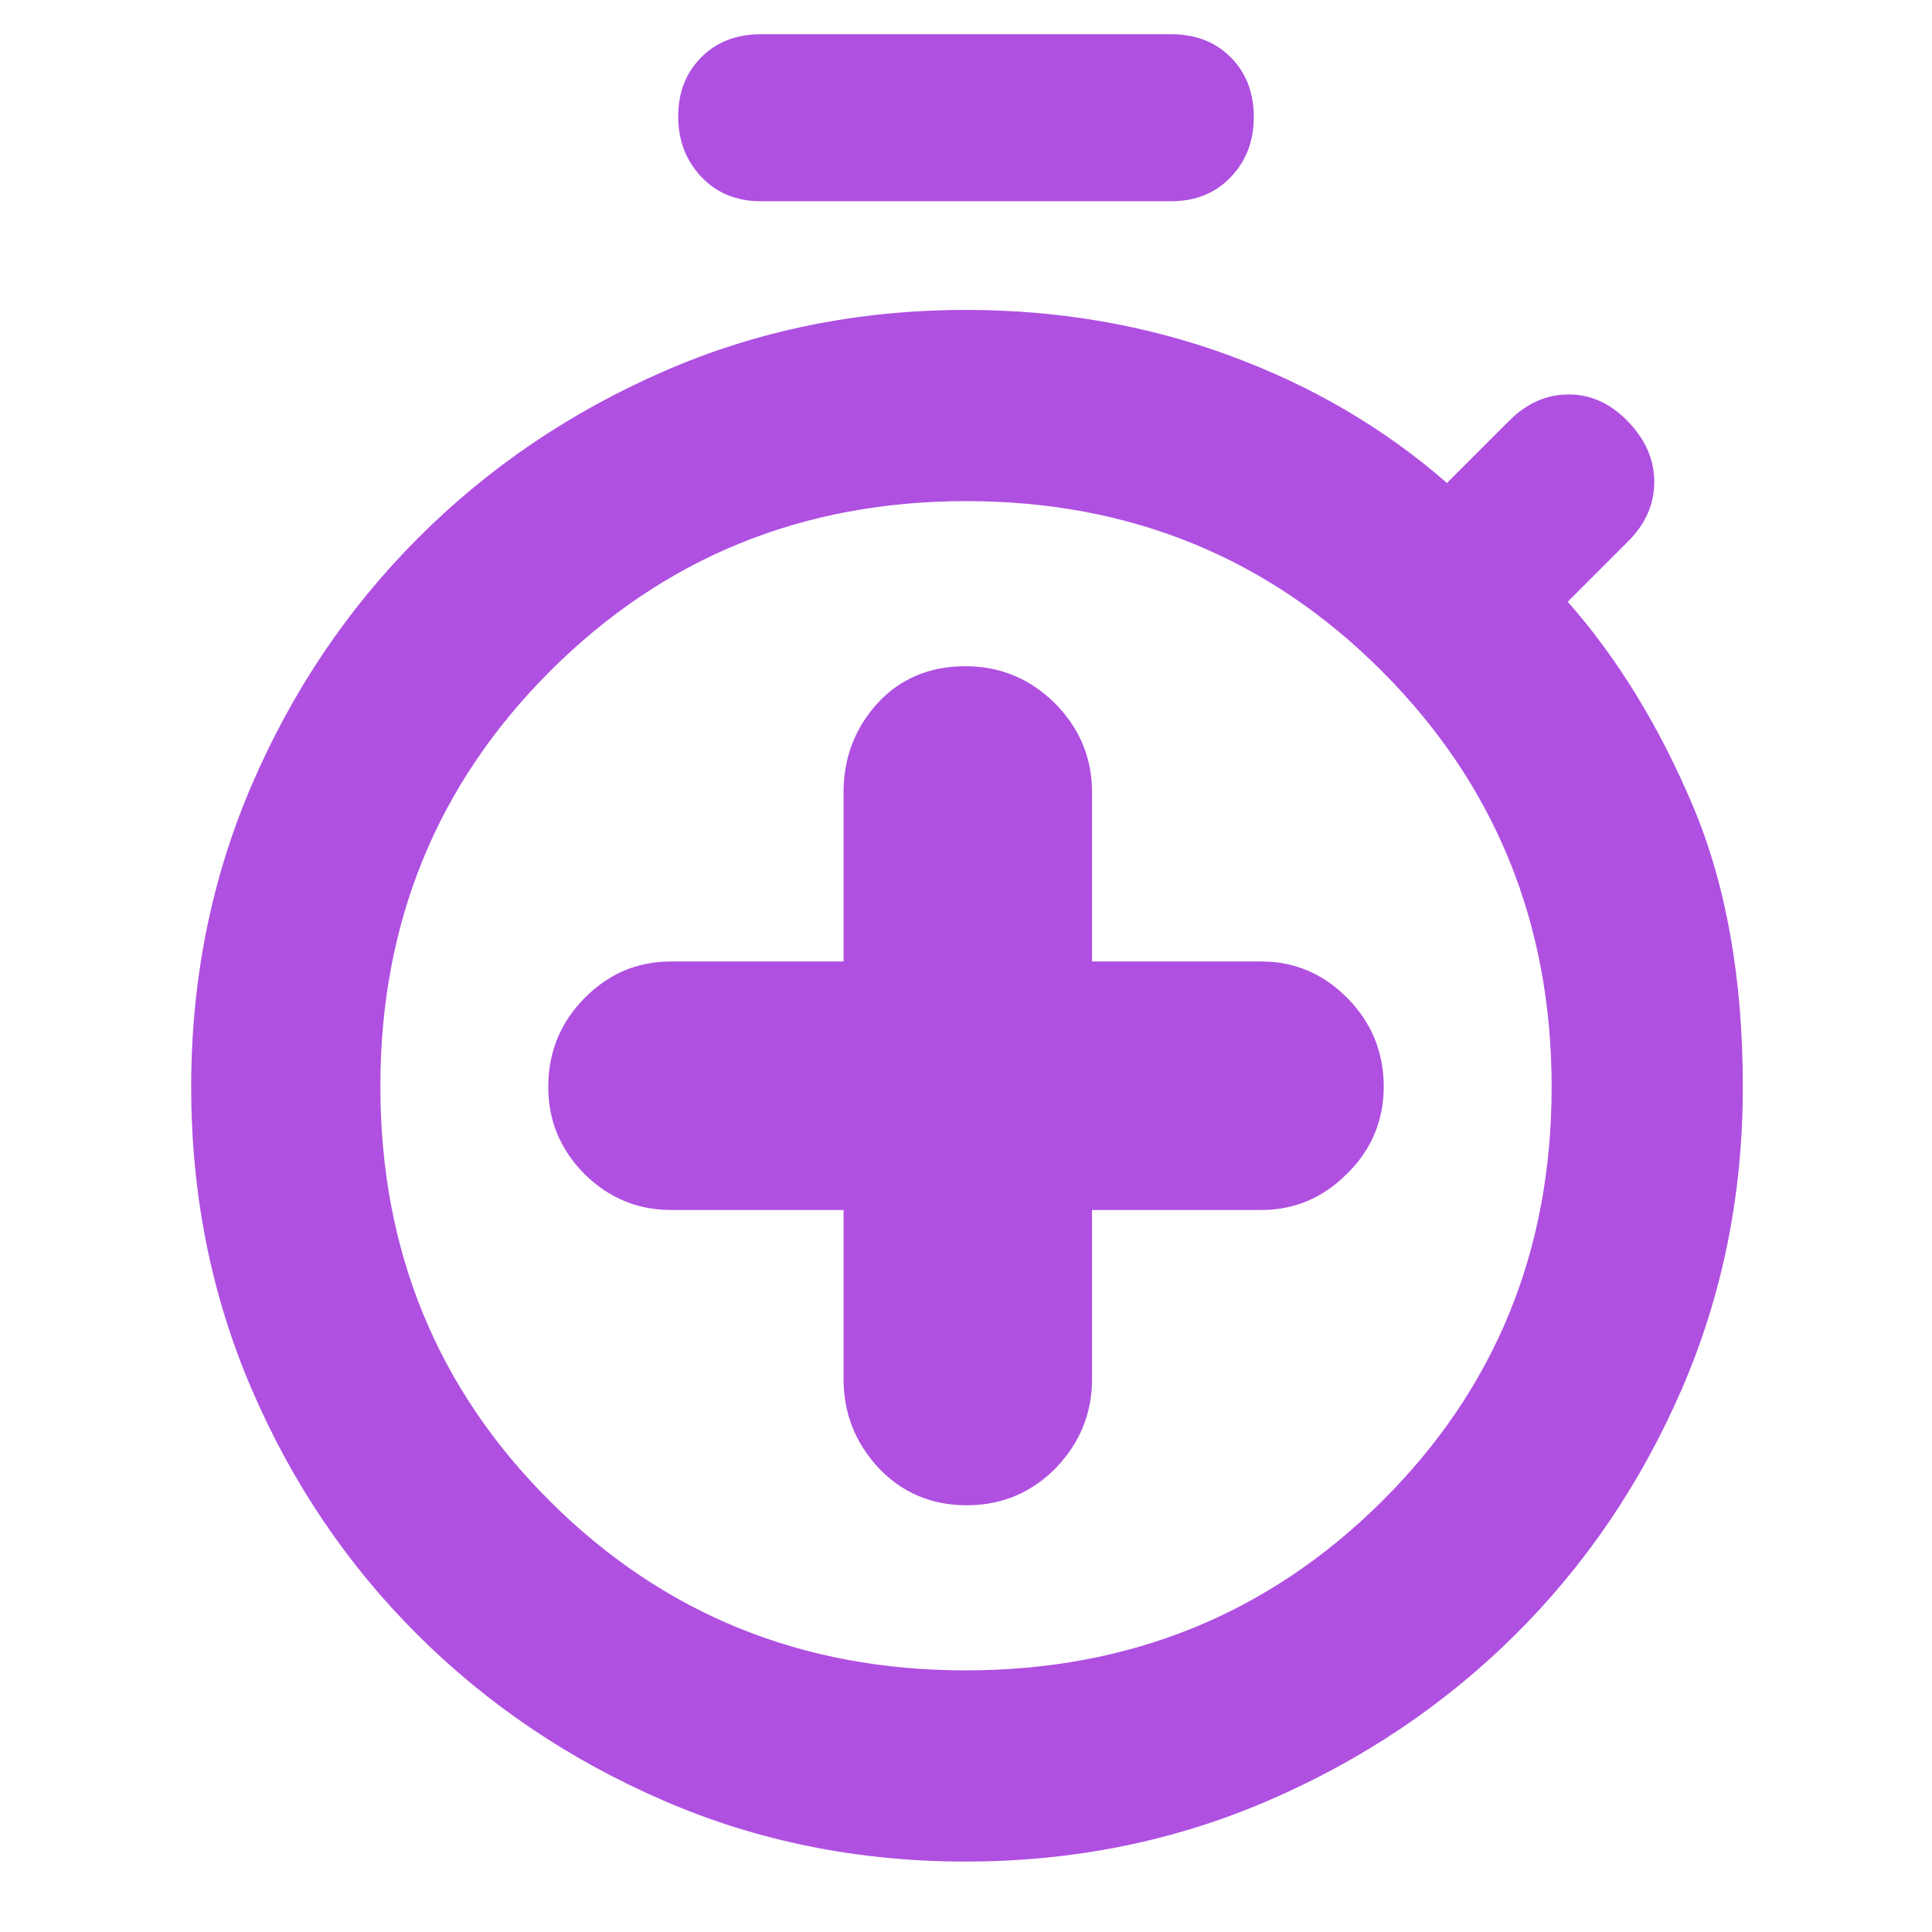 <svg height="48" viewBox="0 -960 960 960" width="48" xmlns="http://www.w3.org/2000/svg"><path fill="rgb(175, 80, 225)" d="m479.77-35c-53.493 0-103.553-10.113-150.18-30.34s-87.383-47.727-122.27-82.5c-34.88-34.773-62.32-75.447-82.32-122.02-20-46.567-30-96.567-30-150 0-53.427 10.03-103.457 30.09-150.09 20.06-46.64 47.53-87.463 82.41-122.47 34.887-35 75.643-62.68 122.27-83.04s96.703-30.54 150.23-30.54c46 0 89.5 7.5 130.5 22.5s77.167 36.167 108.5 63.5l31-31c8.667-8.667 18.5-13 29.5-13s20.833 4.5 29.5 13.5 13 19 13 30-4.333 20.833-13 29.5l-30 30c24.667 28 45.333 61.667 62 101s25 86 25 140c0 53.573-10.133 103.707-30.4 150.4s-47.89 87.383-82.87 122.07c-34.98 34.68-75.847 62.103-122.6 82.27-46.753 20.173-96.873 30.26-150.36 30.26zm.06-95c81.447 0 150.337-27.943 206.67-83.83s84.5-124.553 84.5-206-28.11-150.337-84.33-206.67-125.053-84.5-206.5-84.5-150.337 28.11-206.67 84.33-84.5 125.053-84.5 206.5 28.11 150.17 84.33 206.17 125.053 84 206.5 84zm-101.71-730c-12.16 0-22.053-4.06-29.68-12.18-7.627-8.113-11.44-18.113-11.44-30 0-11.88 3.813-21.653 11.44-29.32s17.52-11.5 29.68-11.5h203.76c12.167 0 22.06 3.83 29.68 11.49 7.627 7.66 11.44 17.557 11.44 29.69 0 11.88-3.813 21.82-11.44 29.82-7.62 8-17.513 12-29.68 12zm-44.848 501.23c-16.57 0-30.884-6.09-42.874-17.88-11.988-12.16-17.966-26.5-17.966-43.31 0-17.18 5.978-31.86 17.966-44.03 11.99-12.18 26.304-18.26 42.874-18.26h85.89v-84.09c0-17.17 5.653-31.86 16.999-44.38 11.343-12.16 25.839-18.24 43.519-18.24 17.177 0 31.956 6.08 44.339 18.24 12.419 12.52 18.609 27.21 18.609 44.38v84.09h84.101c16.57 0 30.85 6.08 42.838 18.26 11.988 12.17 18.002 26.85 18.002 44.03 0 16.46-6.014 31.15-18.002 42.95-11.988 12.15-26.268 18.24-42.838 18.24h-84.101v84.09c0 16.83-5.975 31.52-17.894 44.02-11.916 12.19-26.731 18.62-44.41 18.62-17.681 0-32.318-6.43-43.841-18.62-11.56-12.5-17.321-27.19-17.321-44.02v-84.09z"/></svg>